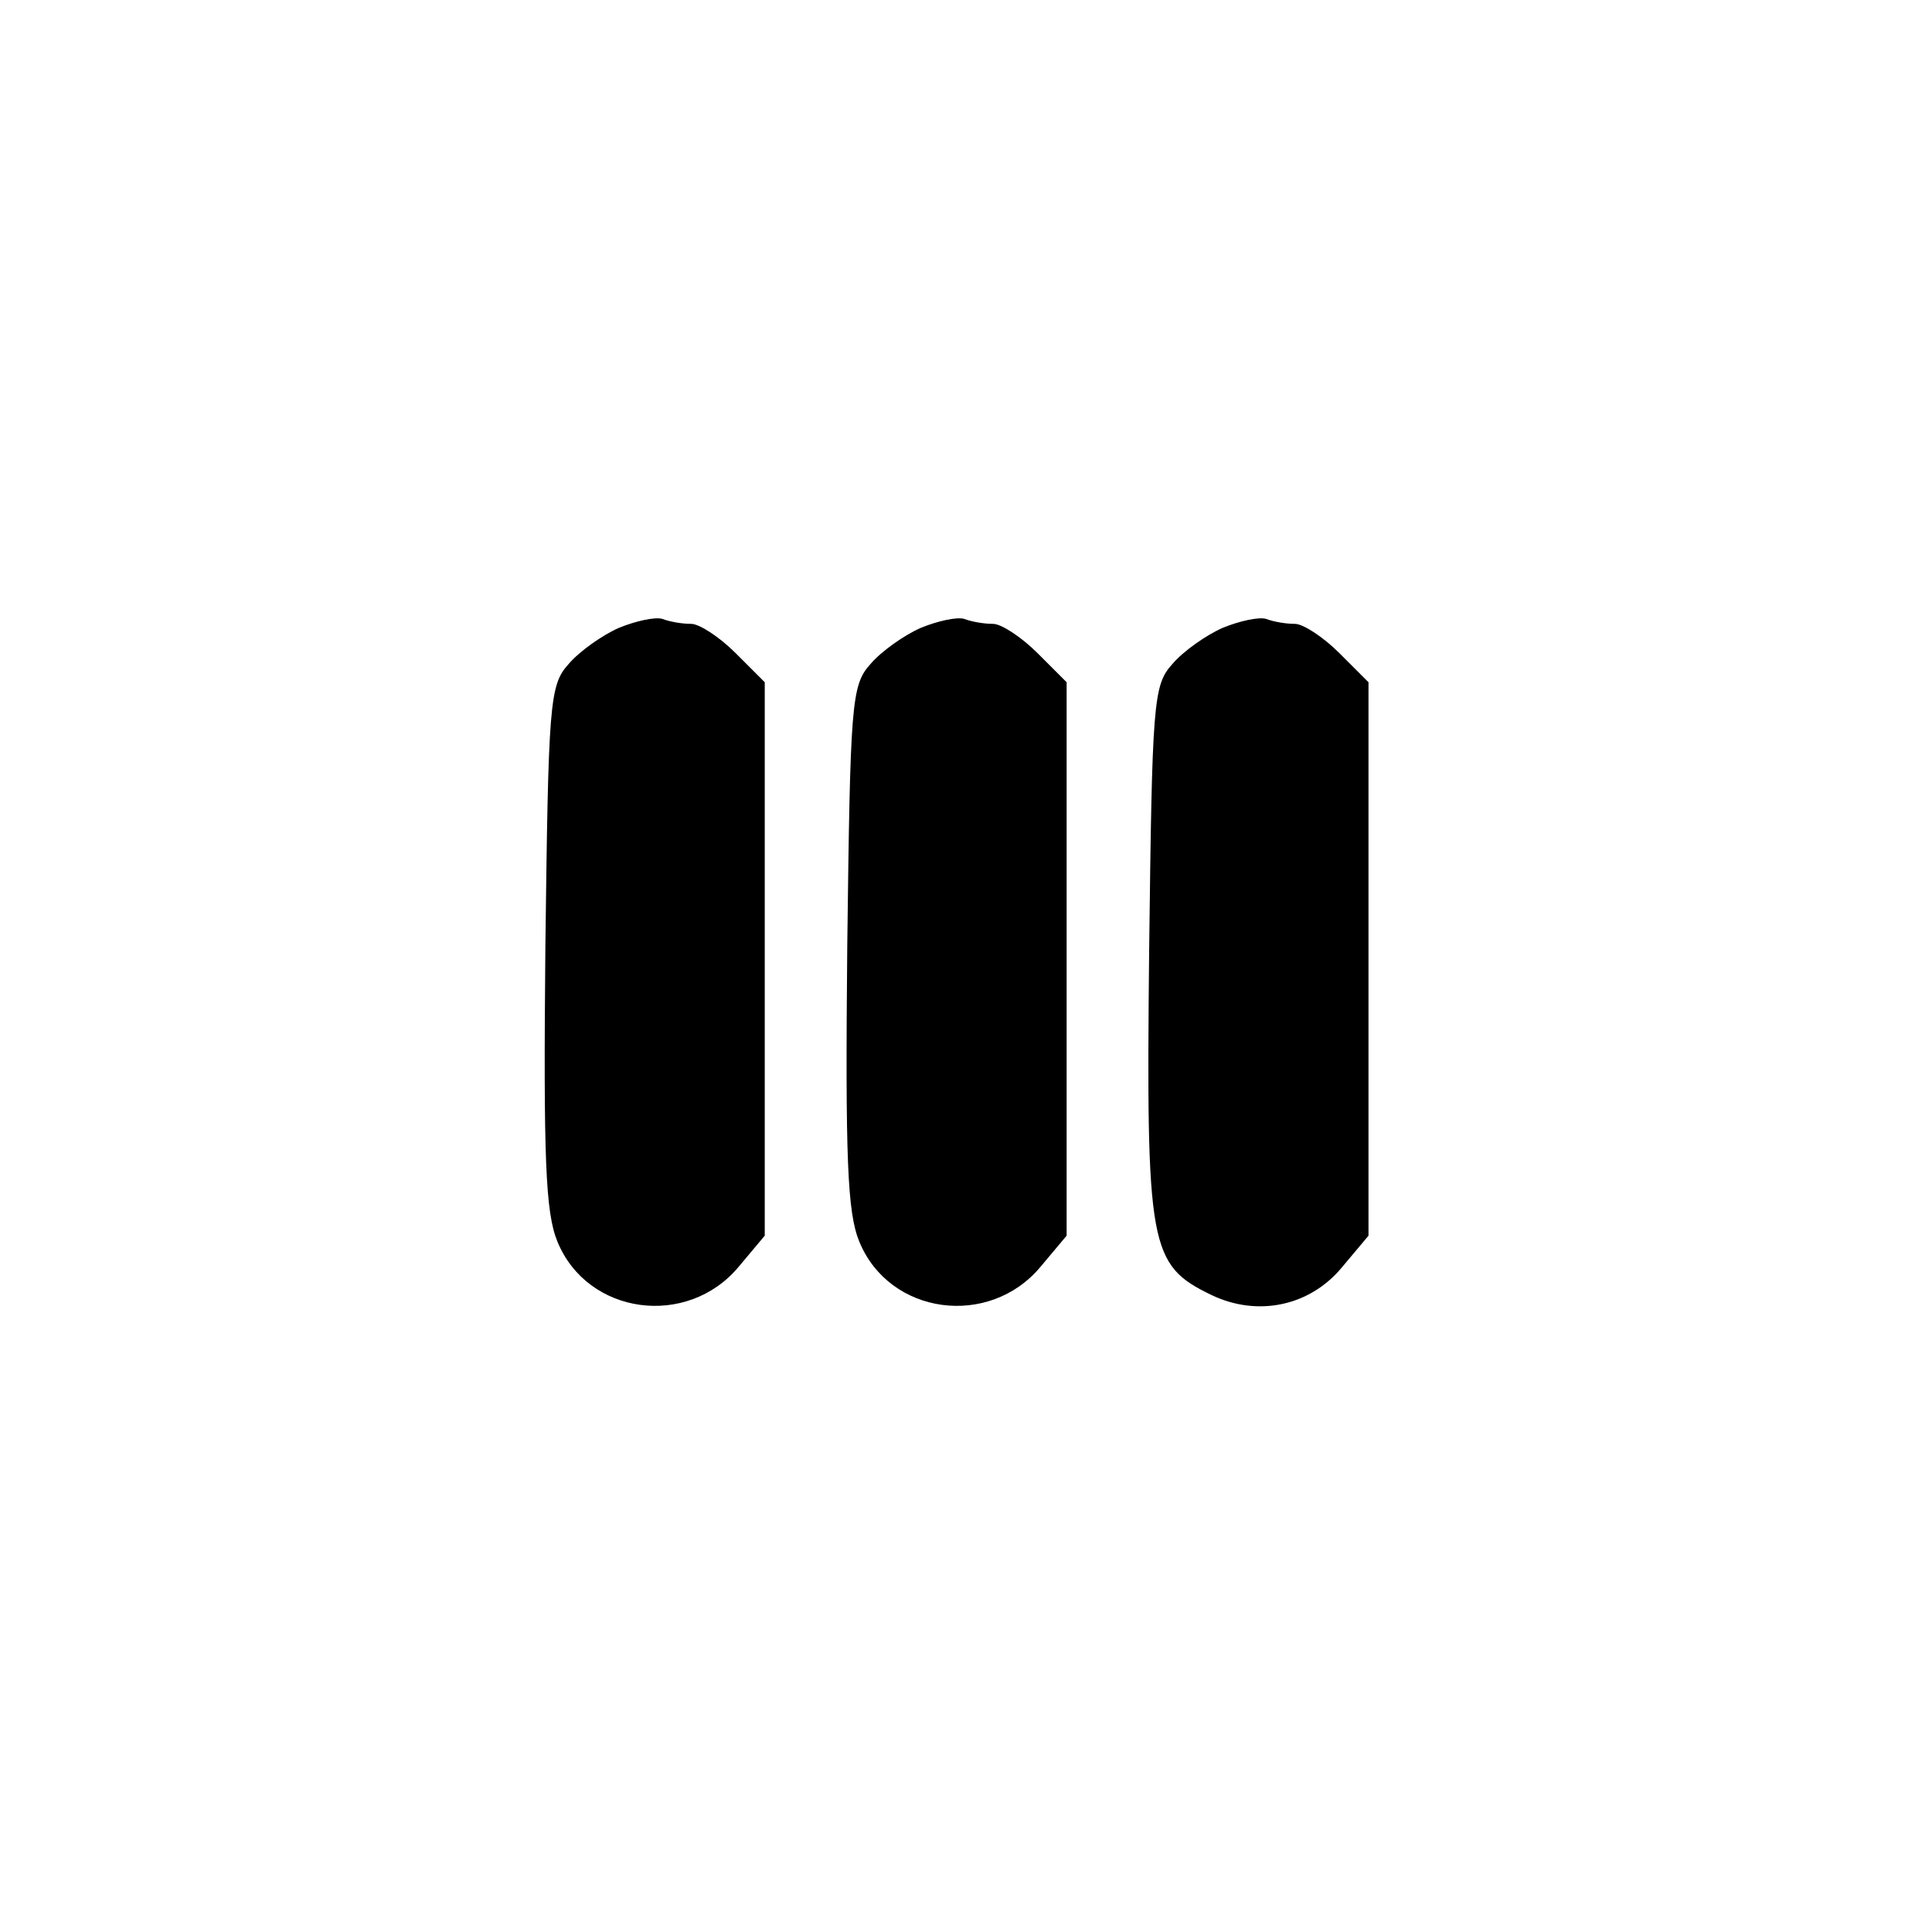 <?xml version="1.0" standalone="no"?>
<!DOCTYPE svg PUBLIC "-//W3C//DTD SVG 20010904//EN"
 "http://www.w3.org/TR/2001/REC-SVG-20010904/DTD/svg10.dtd">
<svg version="1.0" xmlns="http://www.w3.org/2000/svg"
 width="192pt" height="192pt" viewBox="0 0 192 192"
 preserveAspectRatio="xMidYMid meet">
<g transform="translate(0,192) scale(0.1,-0.1)"
fill="#000000" stroke="none">
811 c445 -92 729 -532 635 -987 -62 -301 -295 -546 -601 -630 -91 -26 -329
-26 -420 0 -291 80 -516 305 -596 596 -26 91 -26 329 0 420 120 433 542 692
982 601z"/>
<path d="M615 1296 c-16 -7 -39 -23 -50 -36 -19 -21 -20 -39 -23 -280 -2 -211
0 -265 12 -294 30 -73 129 -86 180 -25 l26 31 0 275 0 275 -29 29 c-16 16 -36
29 -44 29 -9 0 -21 2 -29 5 -7 2 -26 -2 -43 -9z"/>
<path d="M915 1296 c-16 -7 -39 -23 -50 -36 -19 -21 -20 -39 -23 -280 -2 -211
0 -265 12 -294 30 -73 129 -86 180 -25 l26 31 0 275 0 275 -29 29 c-16 16 -36
29 -44 29 -9 0 -21 2 -29 5 -7 2 -26 -2 -43 -9z"/>
<path d="M1215 1296 c-16 -7 -39 -23 -50 -36 -19 -21 -20 -38 -23 -286 -3
-294 0 -311 62 -341 46 -22 98 -11 130 28 l26 31 0 275 0 275 -29 29 c-16 16
-36 29 -44 29 -9 0 -21 2 -29 5 -7 2 -26 -2 -43 -9z"/>
</g>
</svg>
